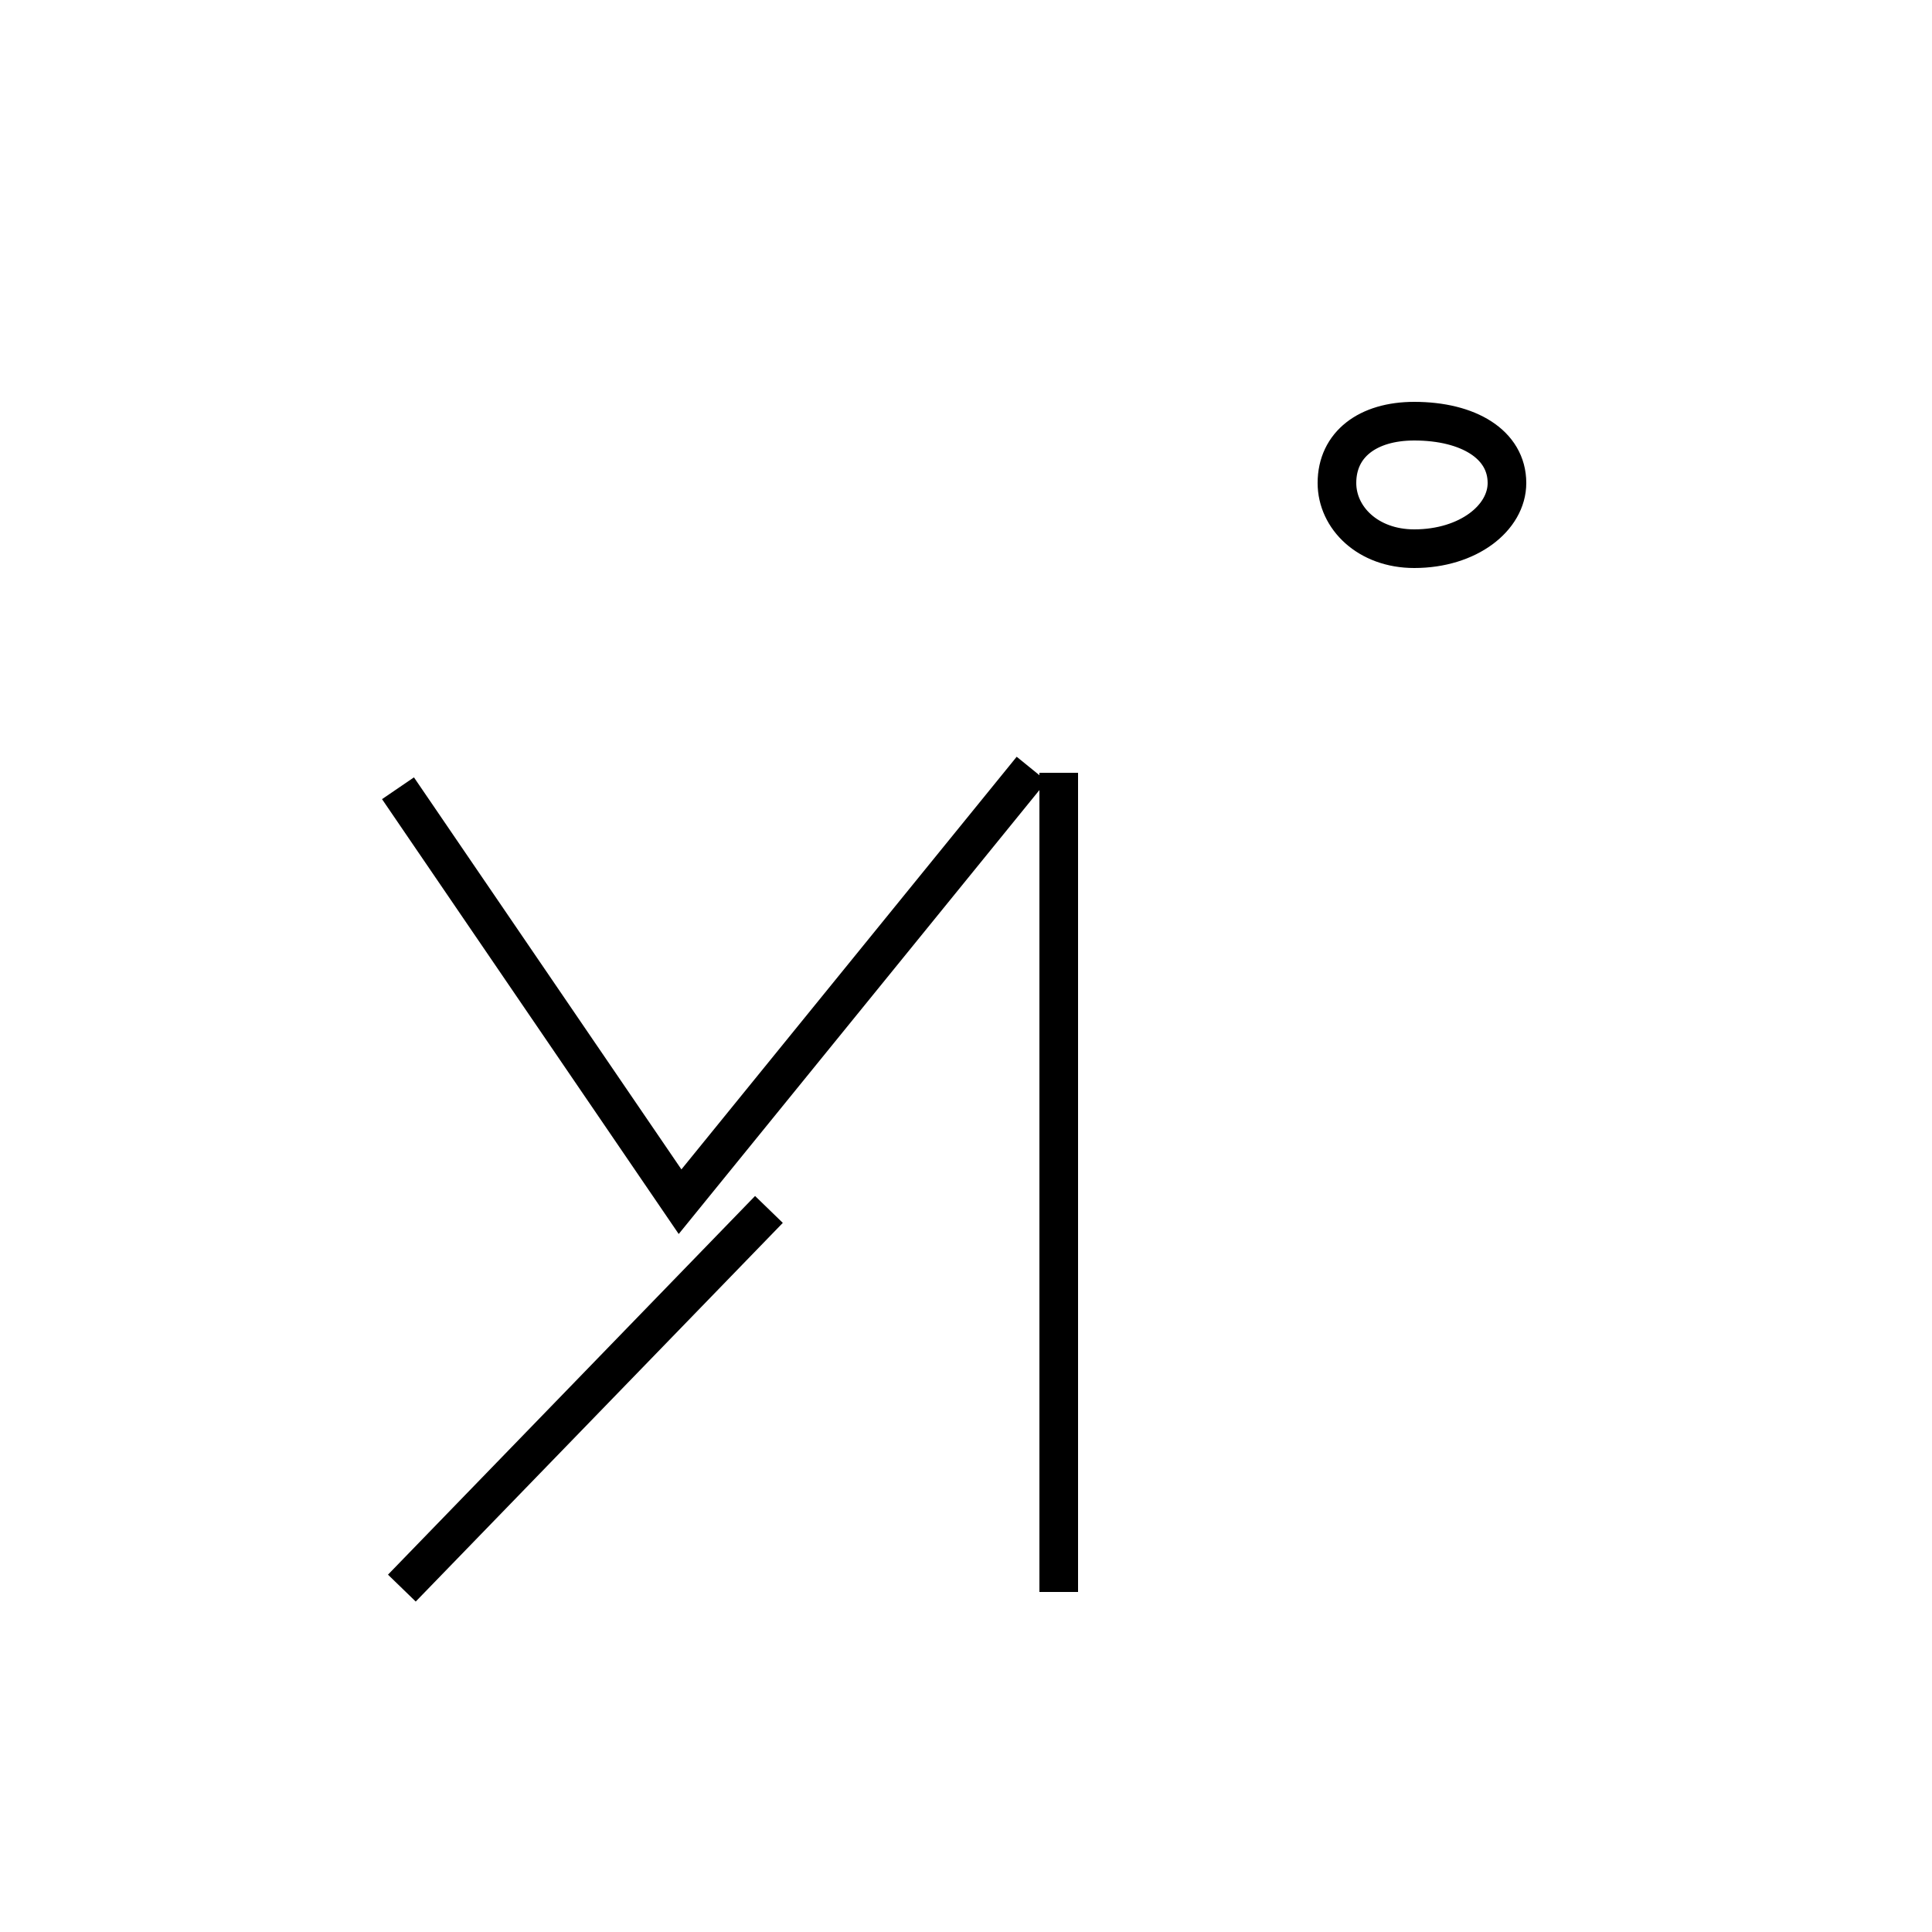 <?xml version='1.0' encoding='utf8'?>
<svg viewBox="0.0 -44.0 50.0 50.0" version="1.1" xmlns="http://www.w3.org/2000/svg">
<rect x="0.0" y="-44.0" width="50.0" height="50.0" fill="#808080" stroke="none"/>
<rect x="-1000" y="-1000" width="2000" height="2000" stroke="white" fill="white"/>
<g style="fill:none; stroke:#000000;  stroke-width:1">
<path d="M 10.3 23.6 L 17.6 12.9 L 26.7 24.1 M 10.4 2.9 L 19.9 12.7 M 27.4 2.8 L 27.4 24.0 M 36.6 33.1 C 35.4 33.1 34.6 32.5 34.6 31.5 C 34.6 30.6 35.4 29.8 36.6 29.8 C 38.0 29.8 39.0 30.6 39.0 31.5 C 39.0 32.5 38.0 33.1 36.6 33.1 Z " transform="scale(1, -1)" />
</g>
</svg>